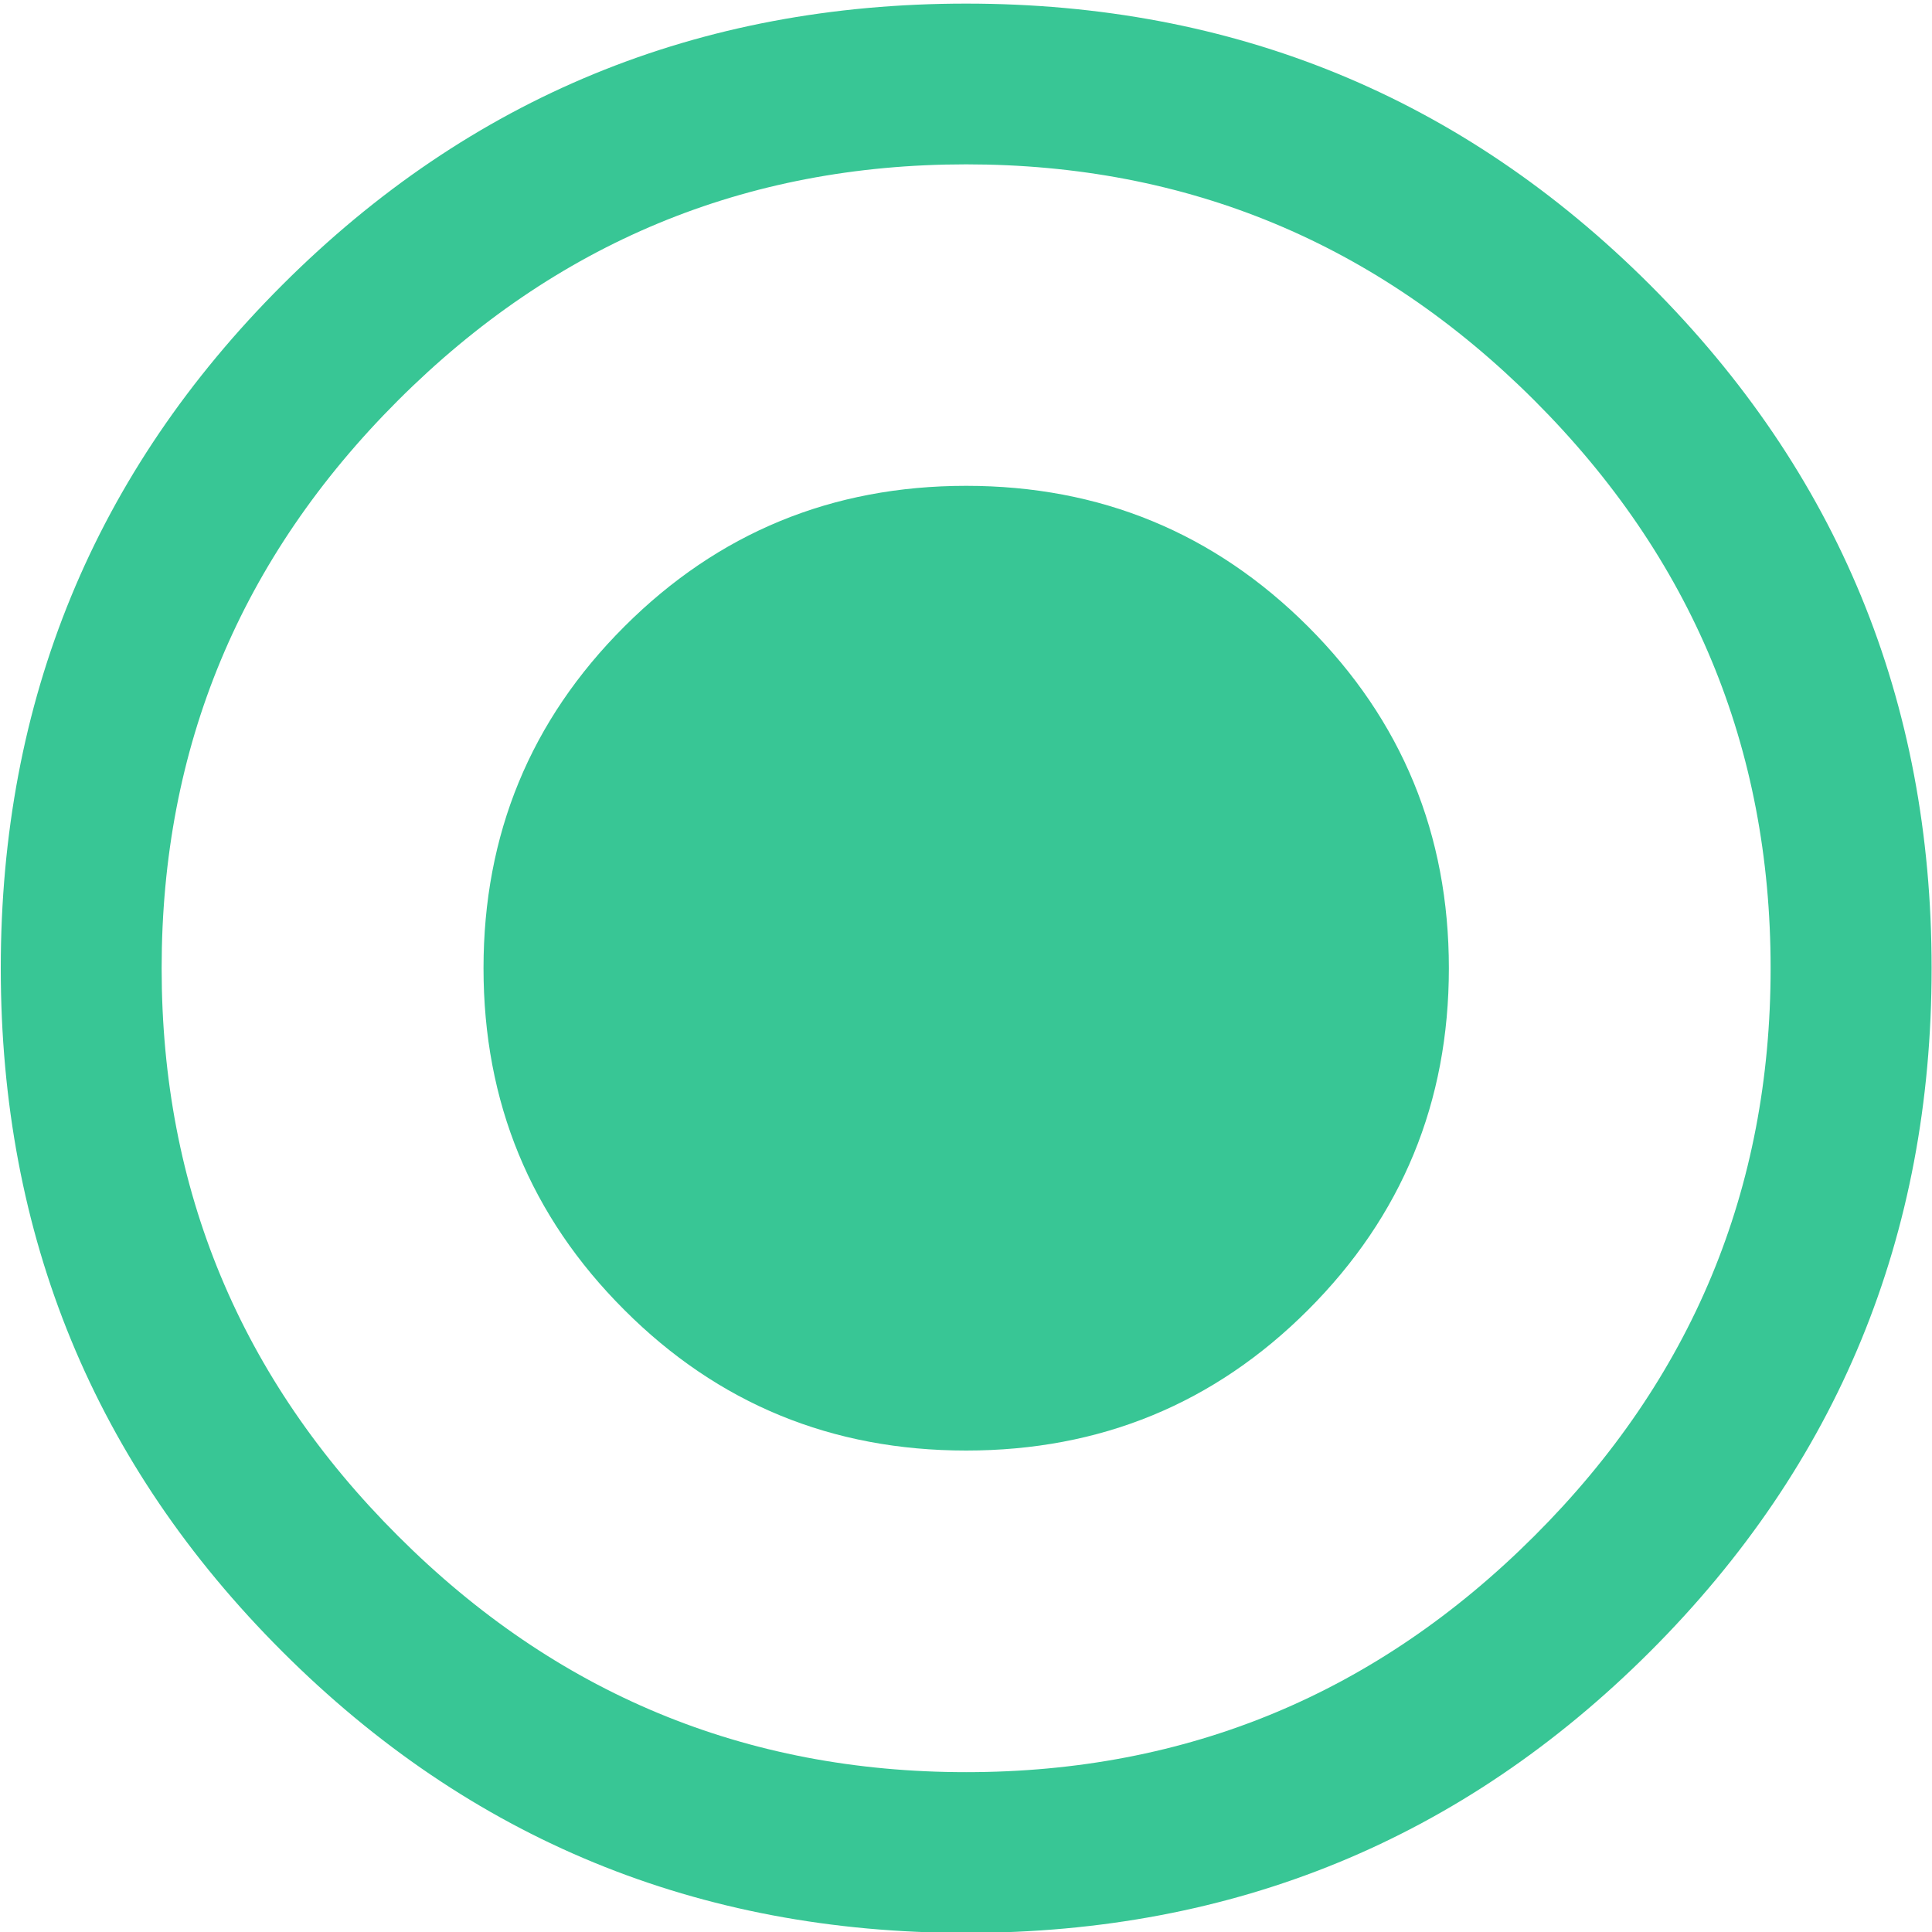 <svg 
 xmlns="http://www.w3.org/2000/svg"
 xmlns:xlink="http://www.w3.org/1999/xlink"
 width="15px" height="15px">
<path fill-rule="evenodd"  fill="rgb(56, 198, 149)"
 d="M14.997,7.517 C14.997,9.598 14.268,11.367 12.811,12.823 C11.353,14.279 9.583,15.007 7.501,15.007 C5.419,15.007 3.649,14.279 2.192,12.823 C0.734,11.367 0.006,9.598 0.006,7.517 C0.006,5.437 0.734,3.669 2.192,2.212 C3.649,0.756 5.419,0.028 7.501,0.028 C9.583,0.028 11.353,0.756 12.811,2.212 C14.268,3.669 14.997,5.437 14.997,7.517 ZM13.747,7.517 C13.747,5.801 13.136,4.332 11.913,3.109 C10.689,1.887 9.219,1.276 7.501,1.276 C5.784,1.276 4.313,1.887 3.090,3.109 C1.866,4.332 1.255,5.801 1.255,7.517 C1.255,9.234 1.866,10.704 3.090,11.925 C4.313,13.148 5.784,13.759 7.501,13.759 C9.219,13.759 10.689,13.148 11.913,11.925 C13.136,10.704 13.747,9.234 13.747,7.517 ZM7.501,3.772 C8.542,3.772 9.427,4.137 10.156,4.865 C10.884,5.593 11.249,6.478 11.249,7.517 C11.249,8.558 10.884,9.442 10.156,10.170 C9.427,10.899 8.542,11.262 7.501,11.262 C6.460,11.262 5.575,10.899 4.847,10.170 C4.118,9.442 3.754,8.558 3.754,7.517 C3.754,6.478 4.118,5.593 4.847,4.865 C5.575,4.137 6.460,3.772 7.501,3.772 Z"/>
</svg>